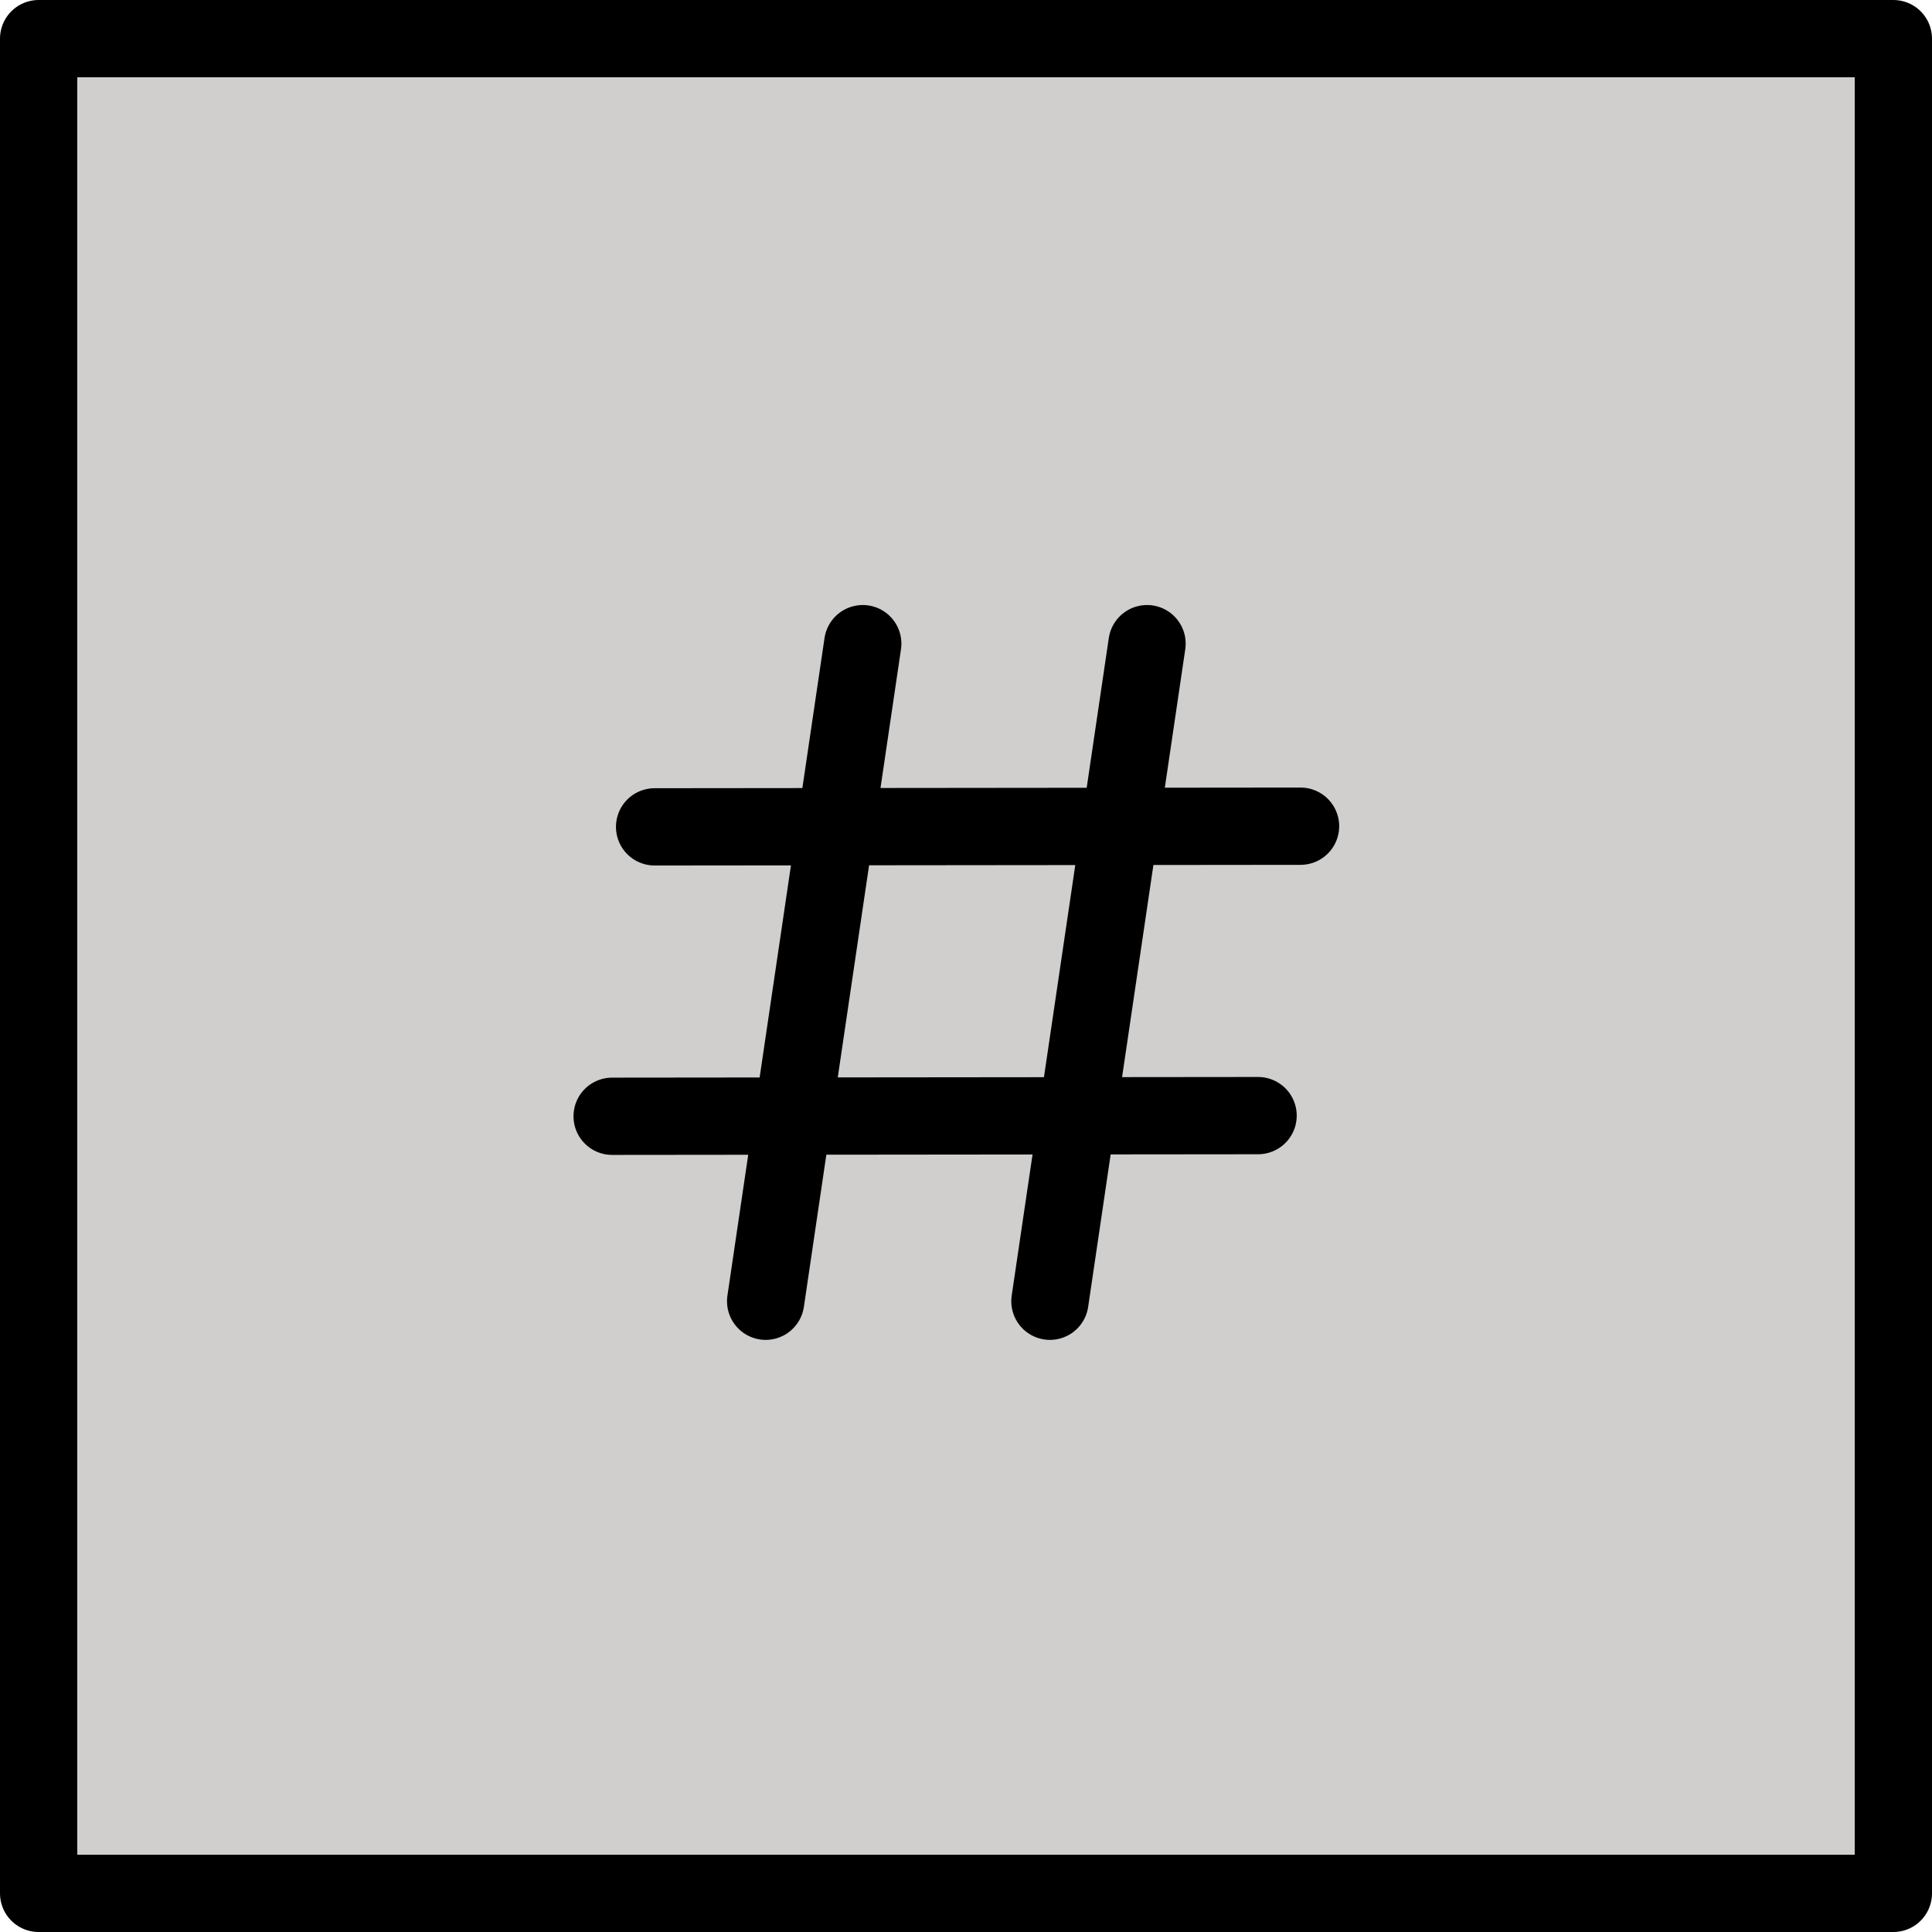 <svg xmlns="http://www.w3.org/2000/svg" xmlns:svg="http://www.w3.org/2000/svg" id="emoji" width="50" height="50" version="1.1" viewBox="0 0 50 50"><g id="color" transform="translate(-11.125,-10.958)"><rect id="rect1" width="48" height="47.834" x="11.875" y="12.208" fill="#d0cfce"/></g><g id="line" transform="translate(-11.125,-10.958)"><rect id="rect2" width="48" height="48" x="12.125" y="11.958" fill="none" stroke="#000" stroke-linecap="round" stroke-linejoin="round" stroke-width="2"/><line id="line2" x1="33.453" x2="30.94" y1="27.616" y2="44.634" fill="none" stroke="#000" stroke-linecap="round" stroke-linejoin="round" stroke-width="2"/><line id="line3" x1="40.81" x2="38.297" y1="27.616" y2="44.634" fill="none" stroke="#000" stroke-linecap="round" stroke-linejoin="round" stroke-width="2"/><line id="line4" x1="28.066" x2="44.783" y1="32.357" y2="32.34" fill="none" stroke="#000" stroke-linecap="round" stroke-linejoin="round" stroke-width="2"/><line id="line5" x1="26.967" x2="43.684" y1="39.847" y2="39.83" fill="none" stroke="#000" stroke-linecap="round" stroke-linejoin="round" stroke-width="2"/></g></svg>